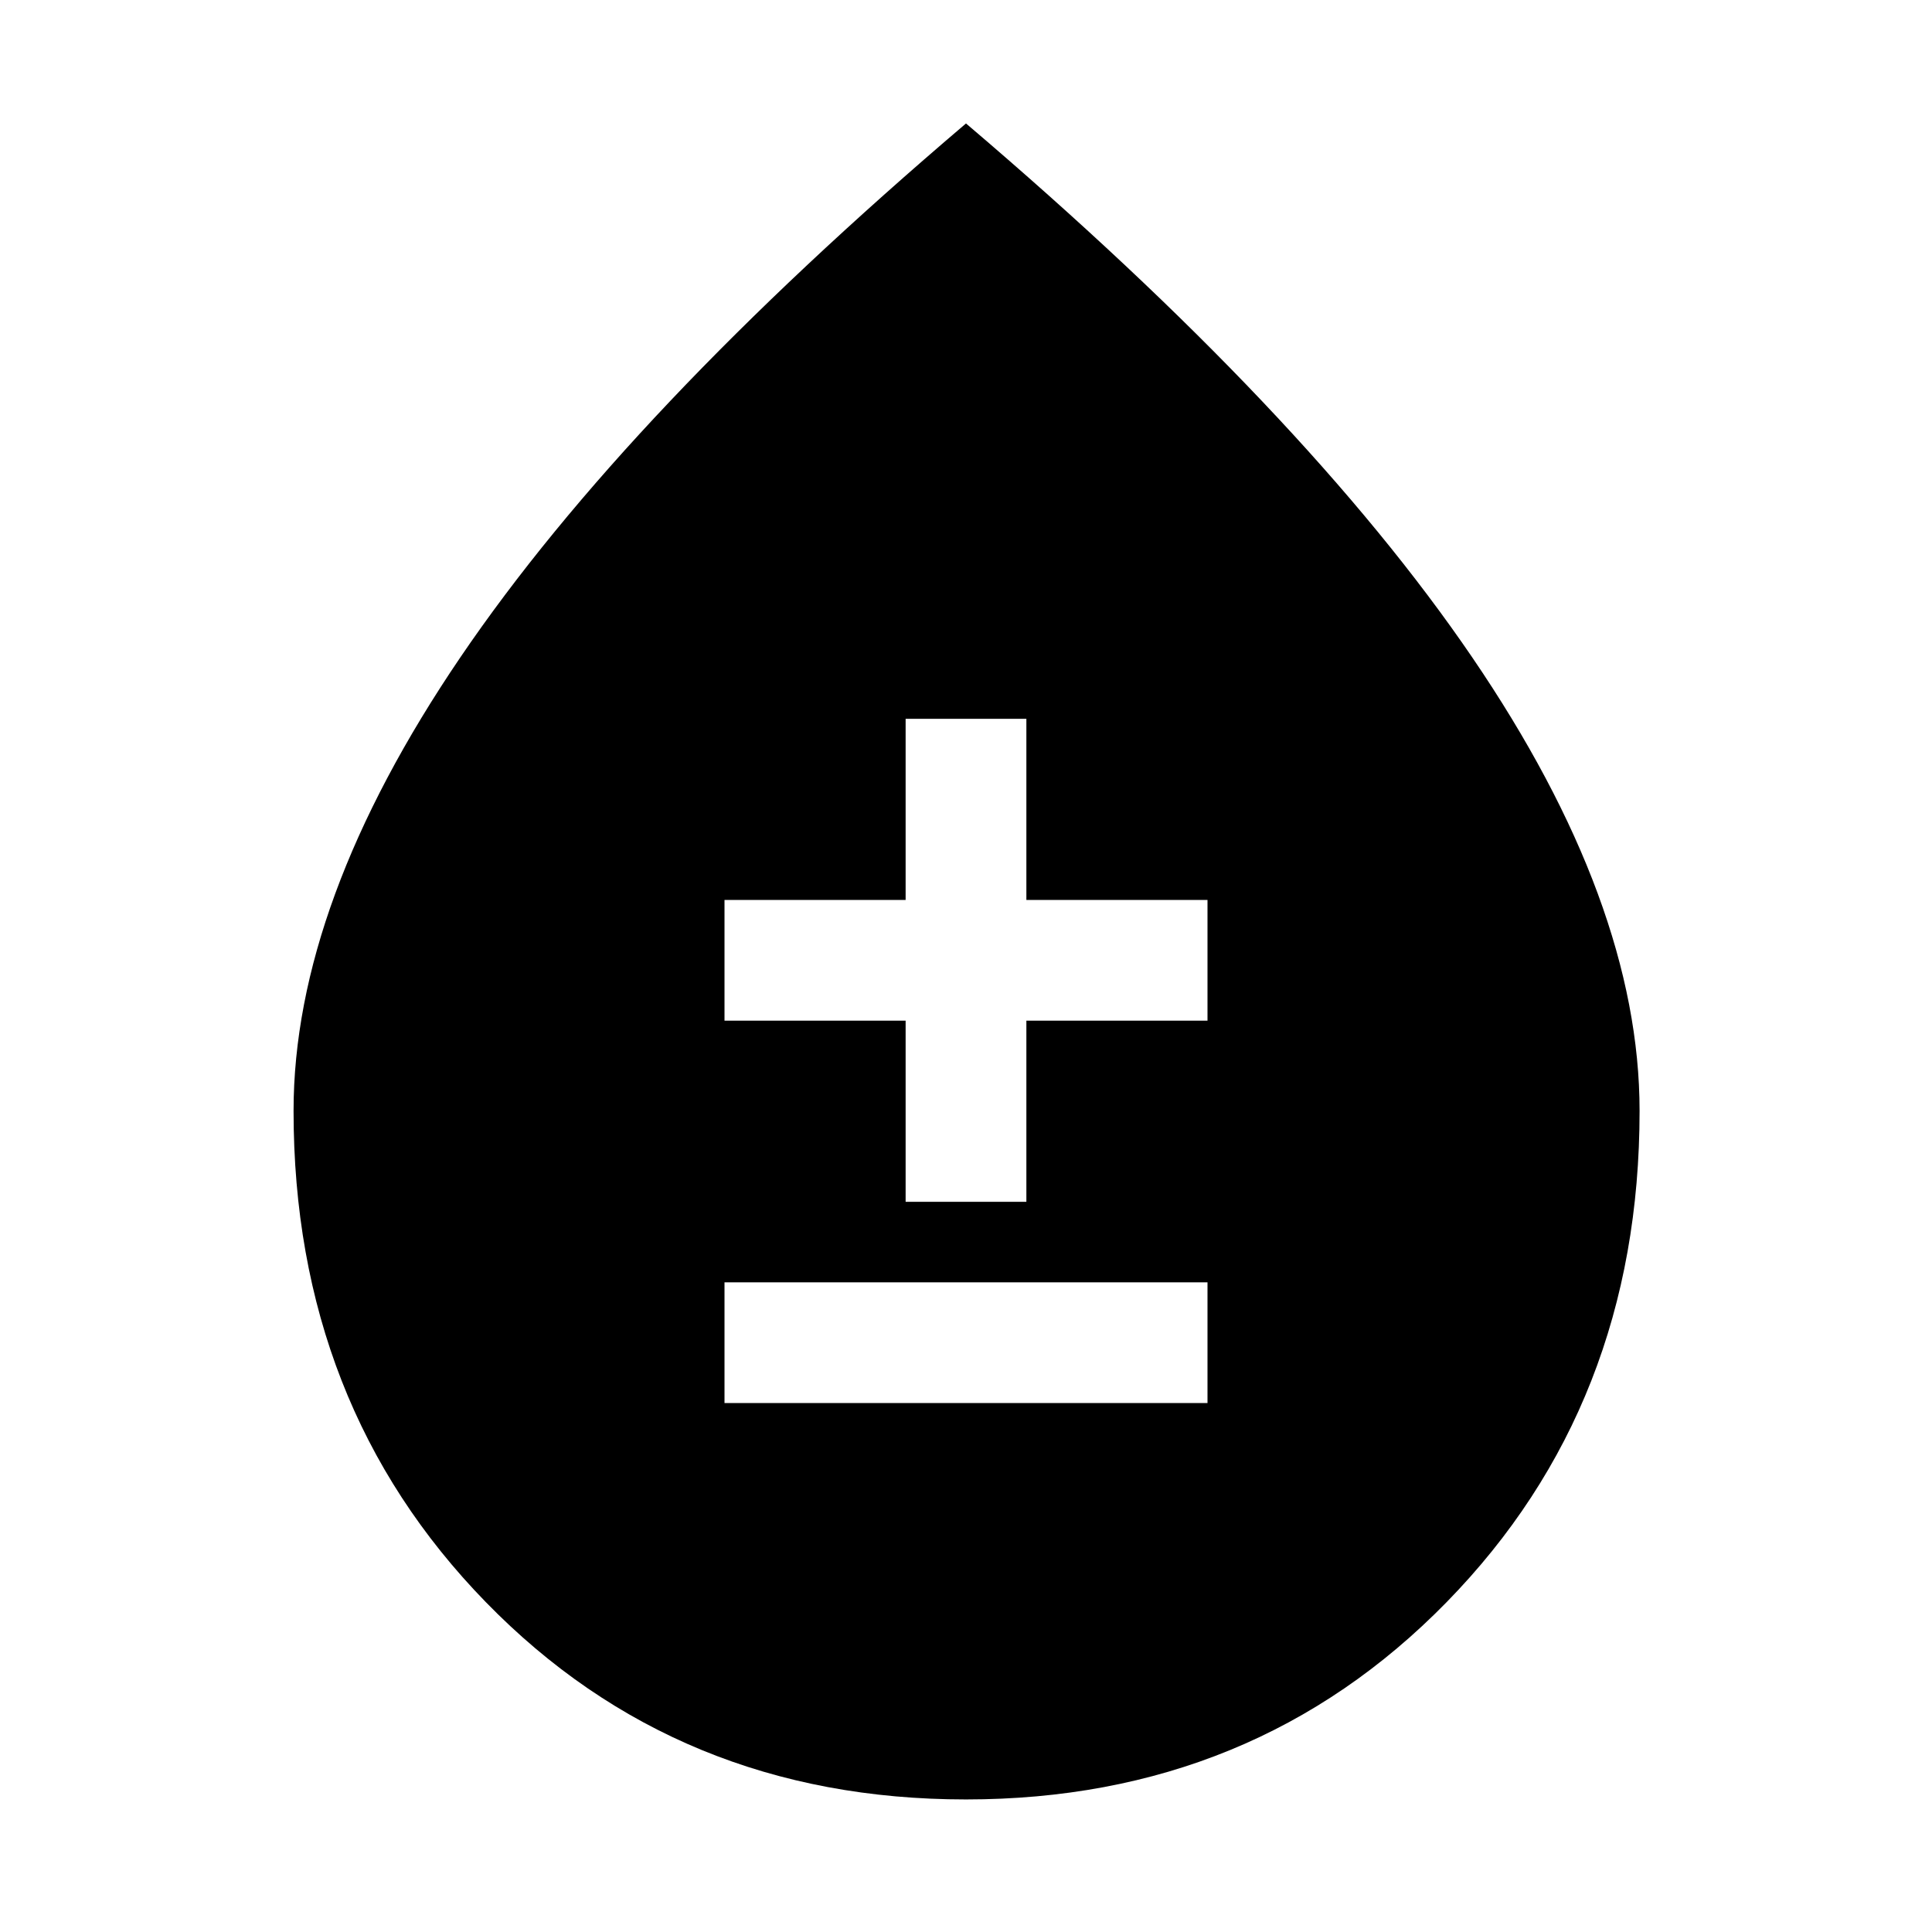 <svg xmlns="http://www.w3.org/2000/svg" width="48" height="48" viewBox="0 96 960 960"><path d="M479.942 990.131q-143.025 0-238.549-98.05Q145.869 794.032 145.869 648q0-103.341 82.891-225.388Q311.652 300.565 480 157.347q168.348 143.218 251.522 265.265Q814.696 544.659 814.696 648q0 146.032-95.864 244.081-95.865 98.05-238.89 98.05ZM360 793.174h240v-60H360v60Zm90-100h60v-90h90v-60h-90v-90h-60v90h-90v60h90v90Z"/></svg>